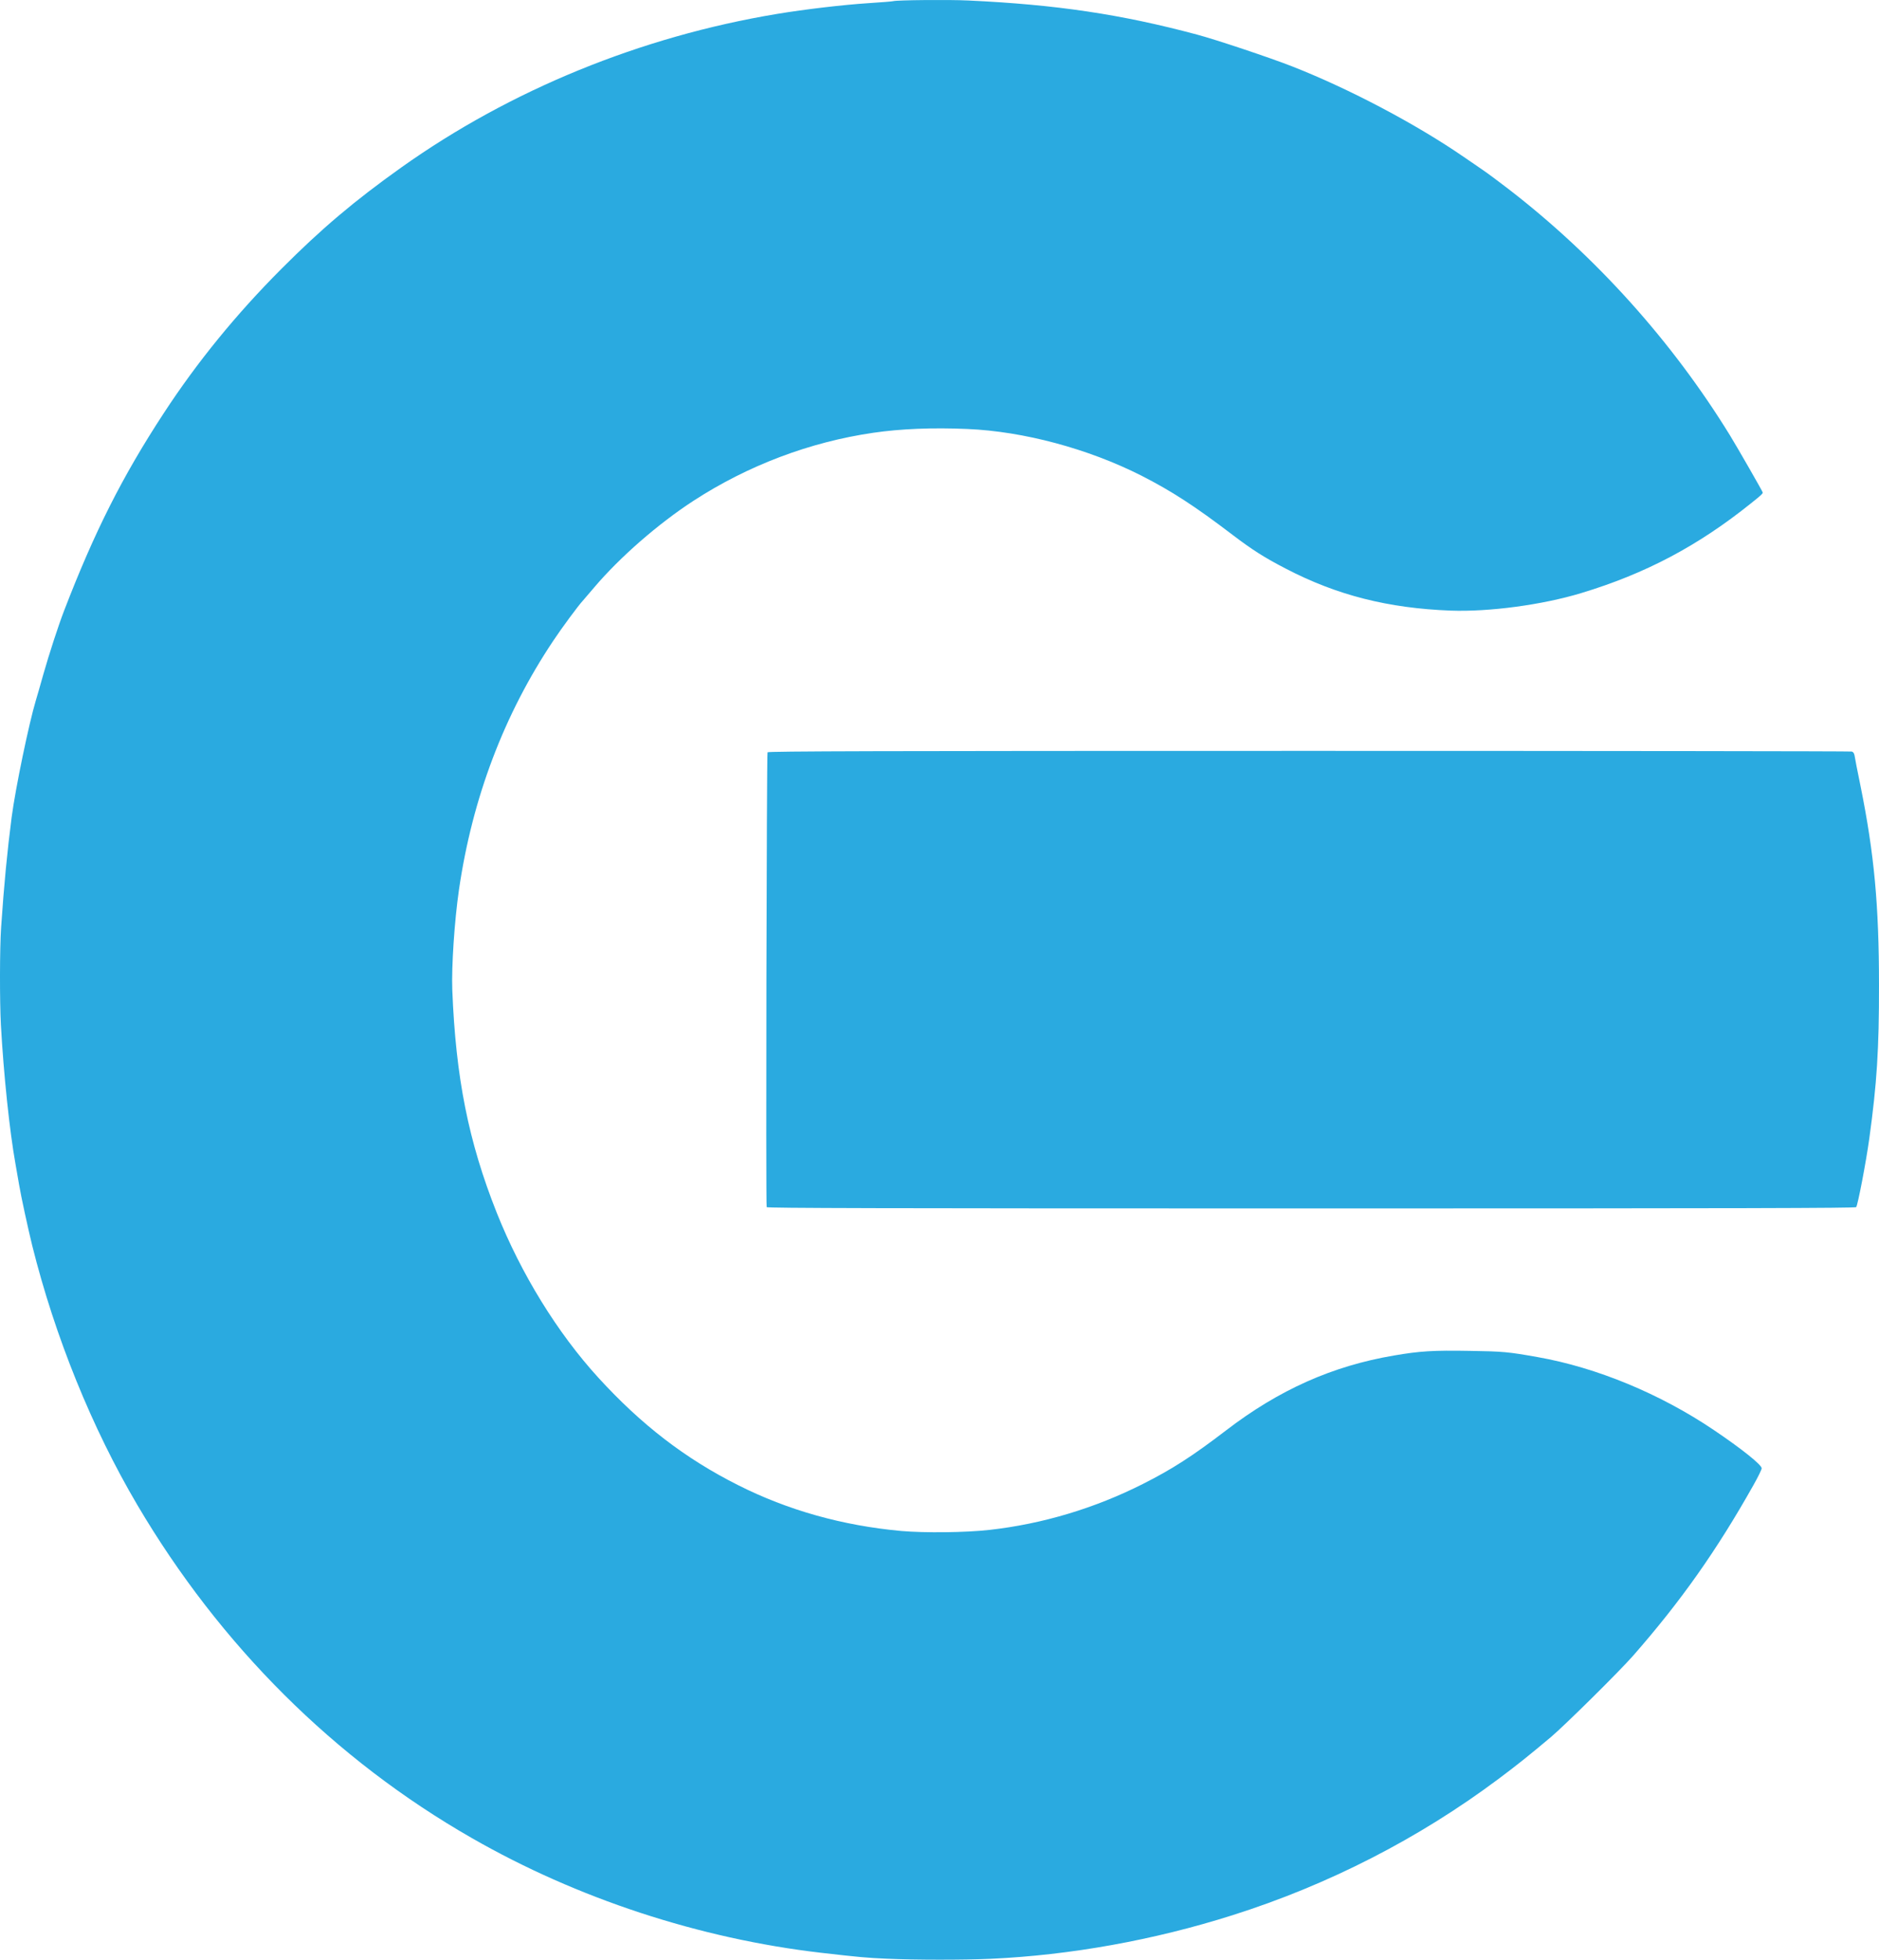 <svg xmlns="http://www.w3.org/2000/svg" version="1.0" viewBox="1581.59 -9014.7 17458.44 18202.83">
  <path fill="#2aaae0" d="M10785 9180c743-34 1516-173 2248-405 891-282 1731-712 2473-1267 184-138 265-203 485-387 133-113 634-608 765-757 445-508 776-977 1118-1585 42-74 76-144 76-155 0-33-187-182-445-356-498-336-1087-580-1636-677-275-49-321-53-634-58-336-6-462 2-701 43-572 97-1068 318-1561 696-307 235-498 359-772 497-447 226-934 372-1426 427-222 25-601 29-820 10-545-50-1052-192-1516-426-491-247-898-560-1298-998-380-416-717-963-944-1532-262-659-381-1254-413-2070-8-217 20-641 62-930 124-852 420-1632 877-2314 76-115 235-330 274-371 10-11 58-67 107-125 237-279 592-589 921-803 505-328 1080-546 1672-632 252-37 550-49 873-35 522 22 1122 183 1616 433 279 142 497 283 846 549 187 142 297 212 498 316 475 247 951 367 1530 389 357 13 851-53 1214-163 596-180 1084-438 1576-833 92-73 110-90 110-101 0-8-233-414-304-530-537-873-1246-1662-2056-2287-86-66-189-143-230-171s-124-86-185-127c-444-306-1065-634-1595-842-203-80-709-249-885-296-705-189-1310-279-2125-317-181-9-667-4-699 6-8 3-114 11-235 19-230 15-582 56-847 100-1263 210-2475 705-3489 1426-437 311-741 568-1115 943-418 419-782 865-1091 1338-385 588-645 1103-928 1839-51 132-138 399-192 589-30 107-61 215-69 240-64 212-189 813-225 1085-41 317-71 626-98 1025-13 190-14 680-2 905 25 455 80 983 136 1295 14 80 29 168 34 195 17 103 83 406 121 560 211 846 555 1695 977 2410 769 1304 1832 2363 3107 3093 979 562 2117 935 3246 1066 356 41 427 47 609 55 263 12 718 12 965 1zm8043-6982c15-19 91-414 122-638 70-508 91-829 90-1425 0-739-44-1217-171-1846-29-140-54-268-56-286-4-21-12-33-26-37-12-3-2282-6-5044-6-4007 0-5023 3-5030 13-8 13-17 4203-8 4225 3 9 1024 12 5058 12 4032 0 5057-3 5065-12z"/>
</svg>
